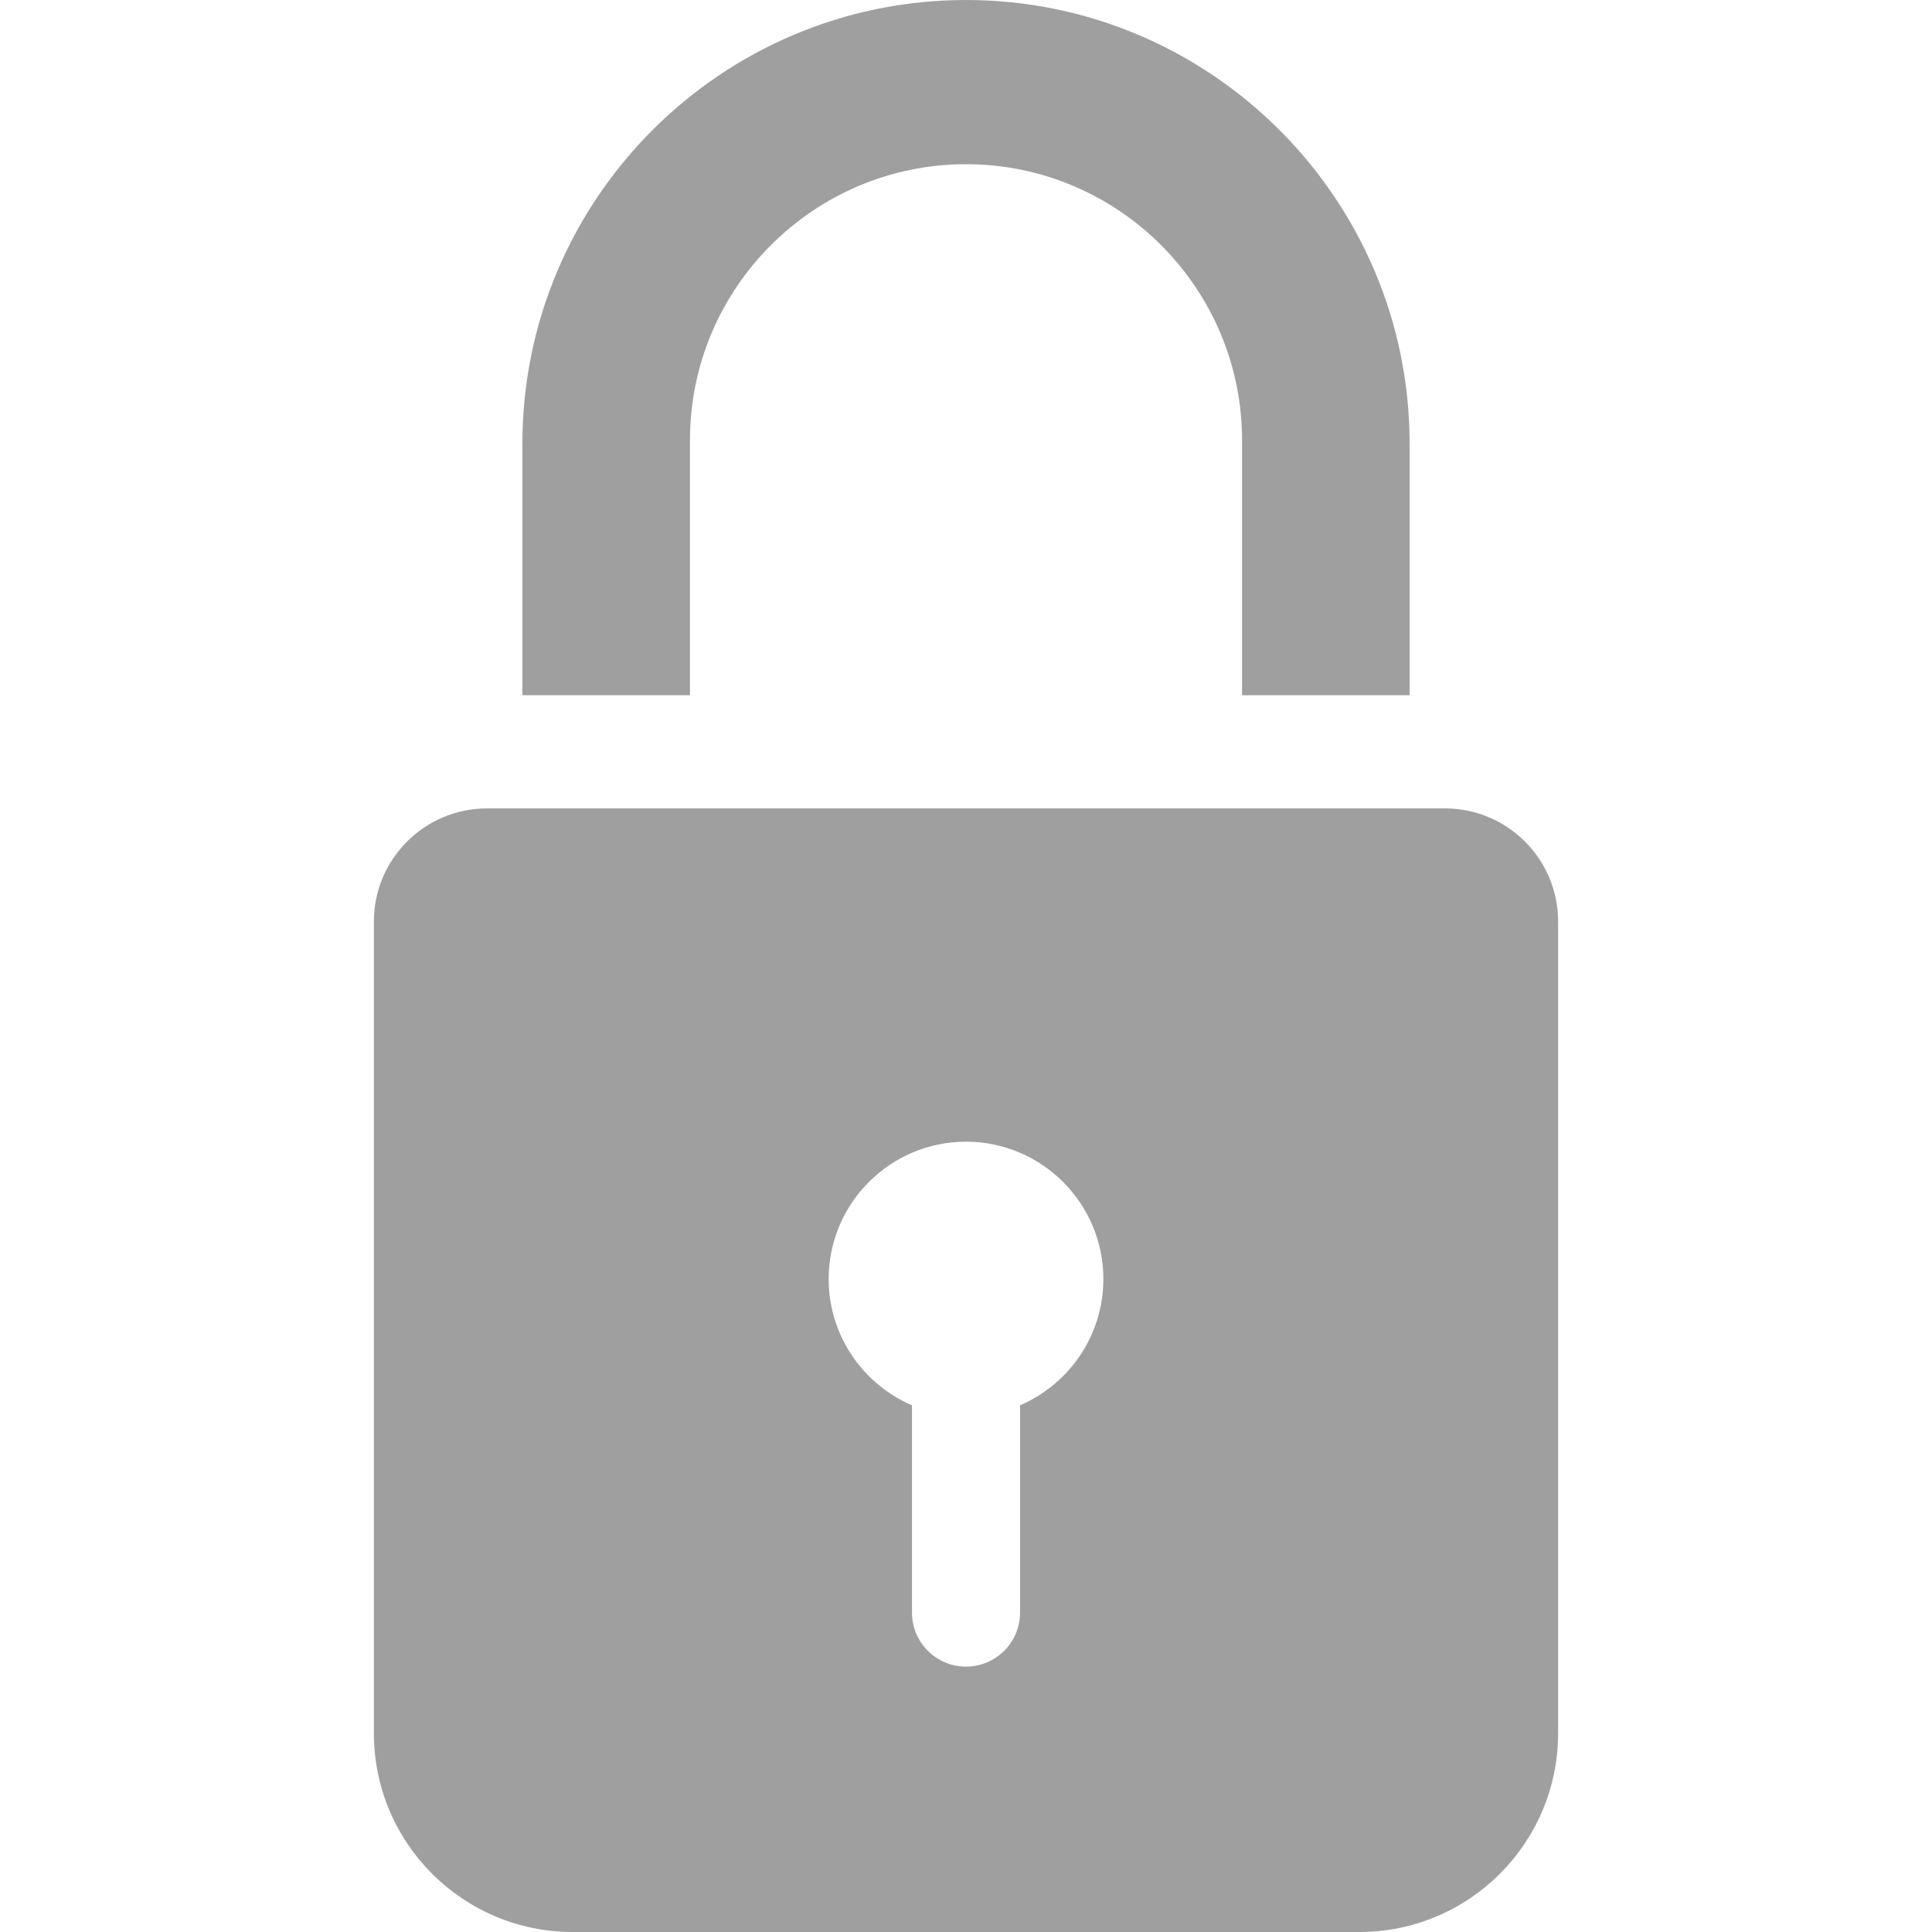 <?xml version="1.0"?>
<svg xmlns="http://www.w3.org/2000/svg" xmlns:xlink="http://www.w3.org/1999/xlink" version="1.1" id="Capa_1" x="0px" y="0px" viewBox="0 0 512 512" style="enable-background:new 0 0 512 512;" xml:space="preserve" width="512px" height="512px" class=""><g><g>
	<g>
		<path d="M256.001,0C191.18,0,138.444,52.736,138.444,117.557v66.676h44.401v-67.559c0-40.338,32.818-73.156,73.156-73.156    s73.156,32.818,73.156,73.156v67.559h44.401v-66.676C373.558,52.736,320.822,0,256.001,0z" data-original="#000000" class="active-path" data-old_color="#000000" fill="#9F9F9F"/>
	</g>
</g><g>
	<g>
		<path d="M382.918,214.233H129.083c-16.568,0-30,13.432-30,30v215.084c0,29.096,23.587,52.683,52.683,52.683h208.469    c29.096,0,52.683-23.587,52.683-52.683V244.233C412.918,227.664,399.487,214.233,382.918,214.233z M270.323,372.418v54.927    c0,7.909-6.412,14.322-14.322,14.322s-14.322-6.413-14.322-14.322v-54.927c-12.97-5.573-22.077-18.47-22.077-33.458    c0-20.071,16.328-36.4,36.399-36.4s36.399,16.328,36.399,36.4C292.4,353.947,283.292,366.845,270.323,372.418z" data-original="#000000" class="active-path" data-old_color="#000000" fill="#9F9F9F"/>
	</g>
</g></g> </svg>
